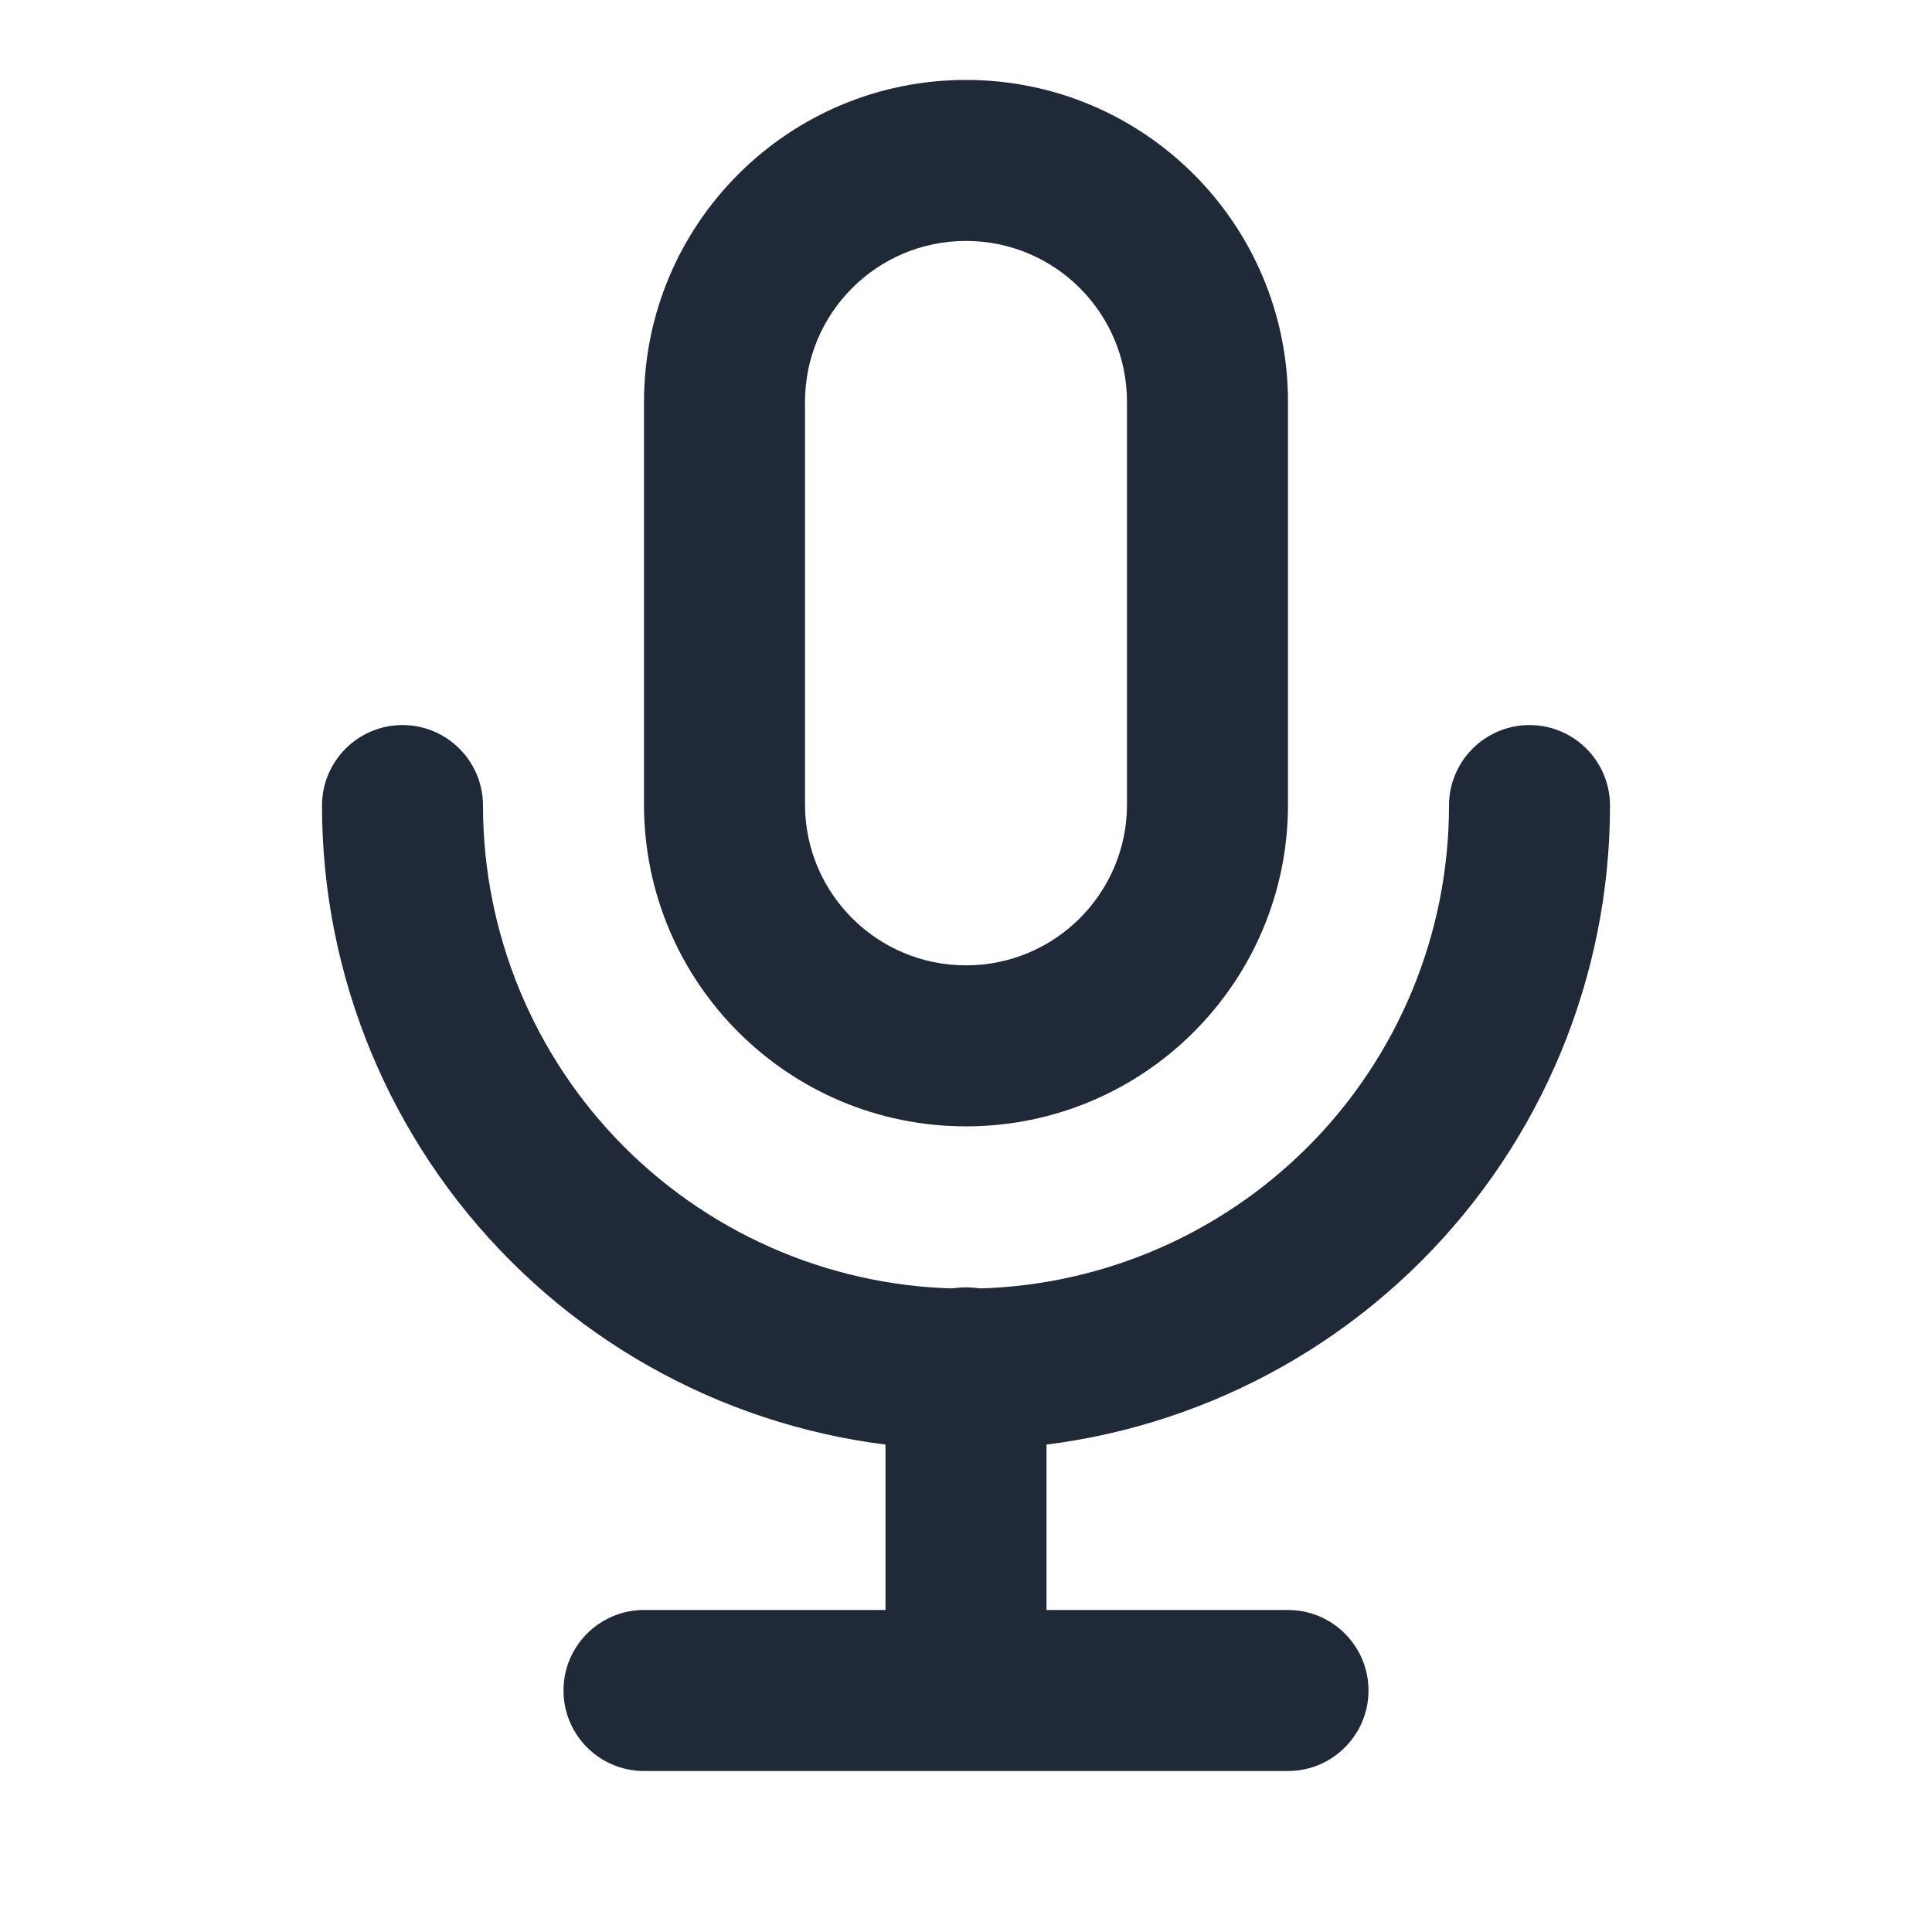 <svg width="24" height="24" viewBox="0 0 24 24" fill="none" xmlns="http://www.w3.org/2000/svg">
<path fill-rule="evenodd" clip-rule="evenodd" d="M12 2.993C10.895 2.993 10 3.888 10 4.993V9.993C10 11.097 10.895 11.992 12 11.992C13.105 11.992 14 11.097 14 9.993V4.993C14 3.888 13.105 2.993 12 2.993ZM8 4.993C8 2.783 9.791 0.993 12 0.993C14.209 0.993 16 2.783 16 4.993V9.993C16 12.202 14.209 13.992 12 13.992C9.791 13.992 8 12.202 8 9.993V4.993Z" fill="#1F2937"/>
<path fill-rule="evenodd" clip-rule="evenodd" d="M5 9.007C5.552 9.007 6 9.455 6 10.008C6 11.599 6.632 13.125 7.757 14.25C8.883 15.375 10.409 16.008 12 16.008C13.591 16.008 15.117 15.375 16.243 14.25C17.368 13.125 18 11.599 18 10.008C18 9.455 18.448 9.007 19 9.007C19.552 9.007 20 9.455 20 10.008C20 12.129 19.157 14.164 17.657 15.664C16.157 17.165 14.122 18.008 12 18.008C9.878 18.008 7.843 17.165 6.343 15.664C4.843 14.164 4 12.129 4 10.008C4 9.455 4.448 9.007 5 9.007Z" fill="#1F2937"/>
<path fill-rule="evenodd" clip-rule="evenodd" d="M7 21C7 20.448 7.448 20 8 20H16C16.552 20 17 20.448 17 21C17 21.552 16.552 22 16 22H8C7.448 22 7 21.552 7 21Z" fill="#1F2937"/>
<path fill-rule="evenodd" clip-rule="evenodd" d="M12 15.992C12.552 15.992 13 16.44 13 16.992V20.992C13 21.545 12.552 21.992 12 21.992C11.448 21.992 11 21.545 11 20.992V16.992C11 16.44 11.448 15.992 12 15.992Z" fill="#1F2937"/>
</svg>
